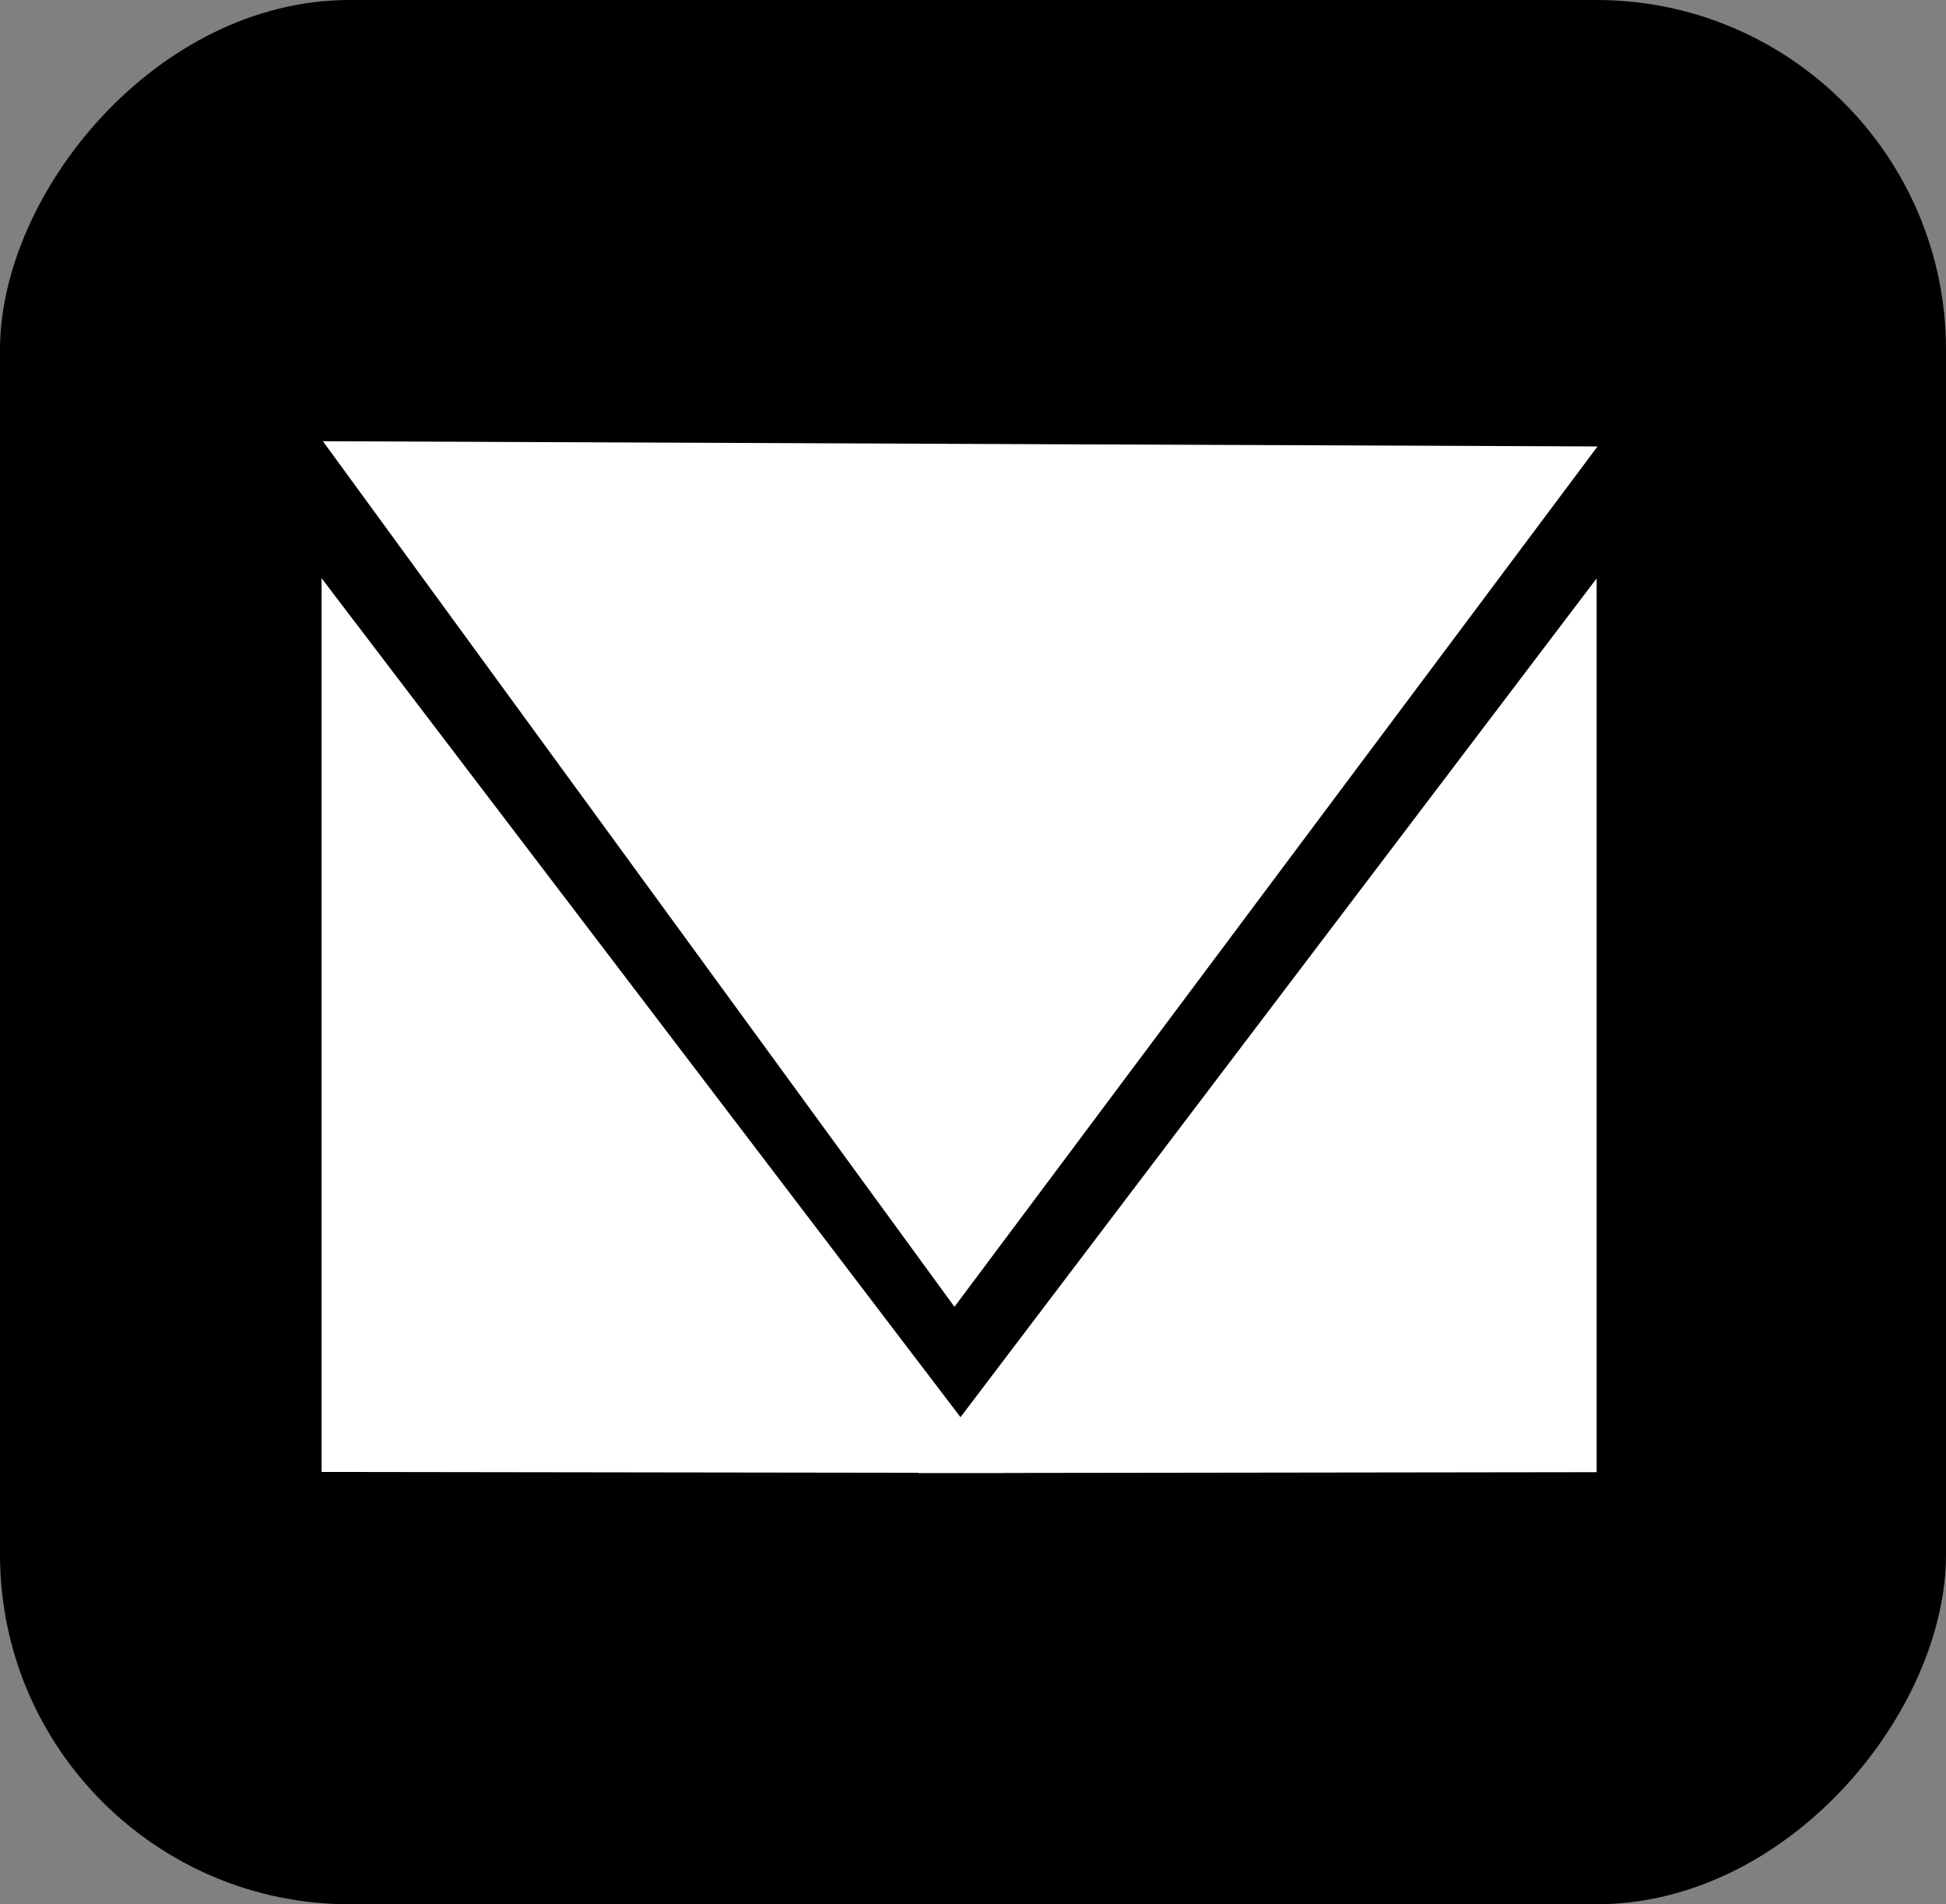 <?xml version="1.0" encoding="UTF-8" standalone="no"?>
<!-- Created with Inkscape (http://www.inkscape.org/) -->

<svg
   width="45.286mm"
   height="44.314mm"
   viewBox="0 0 45.286 44.314"
   version="1.1"
   id="svg1"
   xmlns:inkscape="http://www.inkscape.org/namespaces/inkscape"
   xmlns:sodipodi="http://sodipodi.sourceforge.net/DTD/sodipodi-0.dtd"
   xmlns="http://www.w3.org/2000/svg"
   xmlns:svg="http://www.w3.org/2000/svg">
  <rect x="0" y="0" width="45.286" height="44.314" fill="#808080" stroke="none"/>
  <sodipodi:namedview
     id="namedview1"
     pagecolor="#ffffff"
     bordercolor="#000000"
     borderopacity="0.25"
     inkscape:showpageshadow="2"
     inkscape:pageopacity="0.0"
     inkscape:pagecheckerboard="0"
     inkscape:deskcolor="#d1d1d1"
     inkscape:document-units="mm" />
  <defs
     id="defs1" />
  <g
     inkscape:label="Layer 1"
     inkscape:groupmode="layer"
     id="layer1"
     transform="translate(-37.637,-91.671)">
    <g
       id="g3">
      <rect
         style="fill:#000000;stroke-width:0.277"
         id="rect1"
         width="45.286"
         height="44.314"
         x="-82.923"
         y="91.671"
         ry="8.137"
         transform="scale(-1,1)" />
      <g
         id="g2"
         transform="matrix(0.874,0,0,1,4.192,2.0734863e-5)">
        <path
           sodipodi:type="star"
           style="fill:#ffffff;stroke-width:0.265"
           id="path1"
           inkscape:flatsided="false"
           sodipodi:sides="3"
           sodipodi:cx="19.191343"
           sodipodi:cy="95.956711"
           sodipodi:r1="17.733191"
           sodipodi:r2="8.8651962"
           sodipodi:arg1="1.565544"
           sodipodi:arg2="2.6127416"
           inkscape:rounded="0"
           inkscape:randomized="0"
           d="M 19.284,113.69 11.537,100.43 3.788,87.171 19.145,87.092 34.502,87.01 26.892,100.349 Z"
           inkscape:transform-center-y="3.346679"
           transform="matrix(-1.105,0,0,0.755,84.989,36.246)" />
        <path
           style="fill:#ffffff;stroke-width:0.245"
           d="m 46.829,125.925 v -20.798 l 18.142,20.82 z"
           id="path2"
           sodipodi:nodetypes="cccc" />
        <path
           style="fill:#ffffff;stroke-width:0.245"
           d="M 80.779,125.93 V 105.131 L 62.712,125.951 Z"
           id="path2-2"
           sodipodi:nodetypes="cccc" />
      </g>
    </g>
  </g>
</svg>
